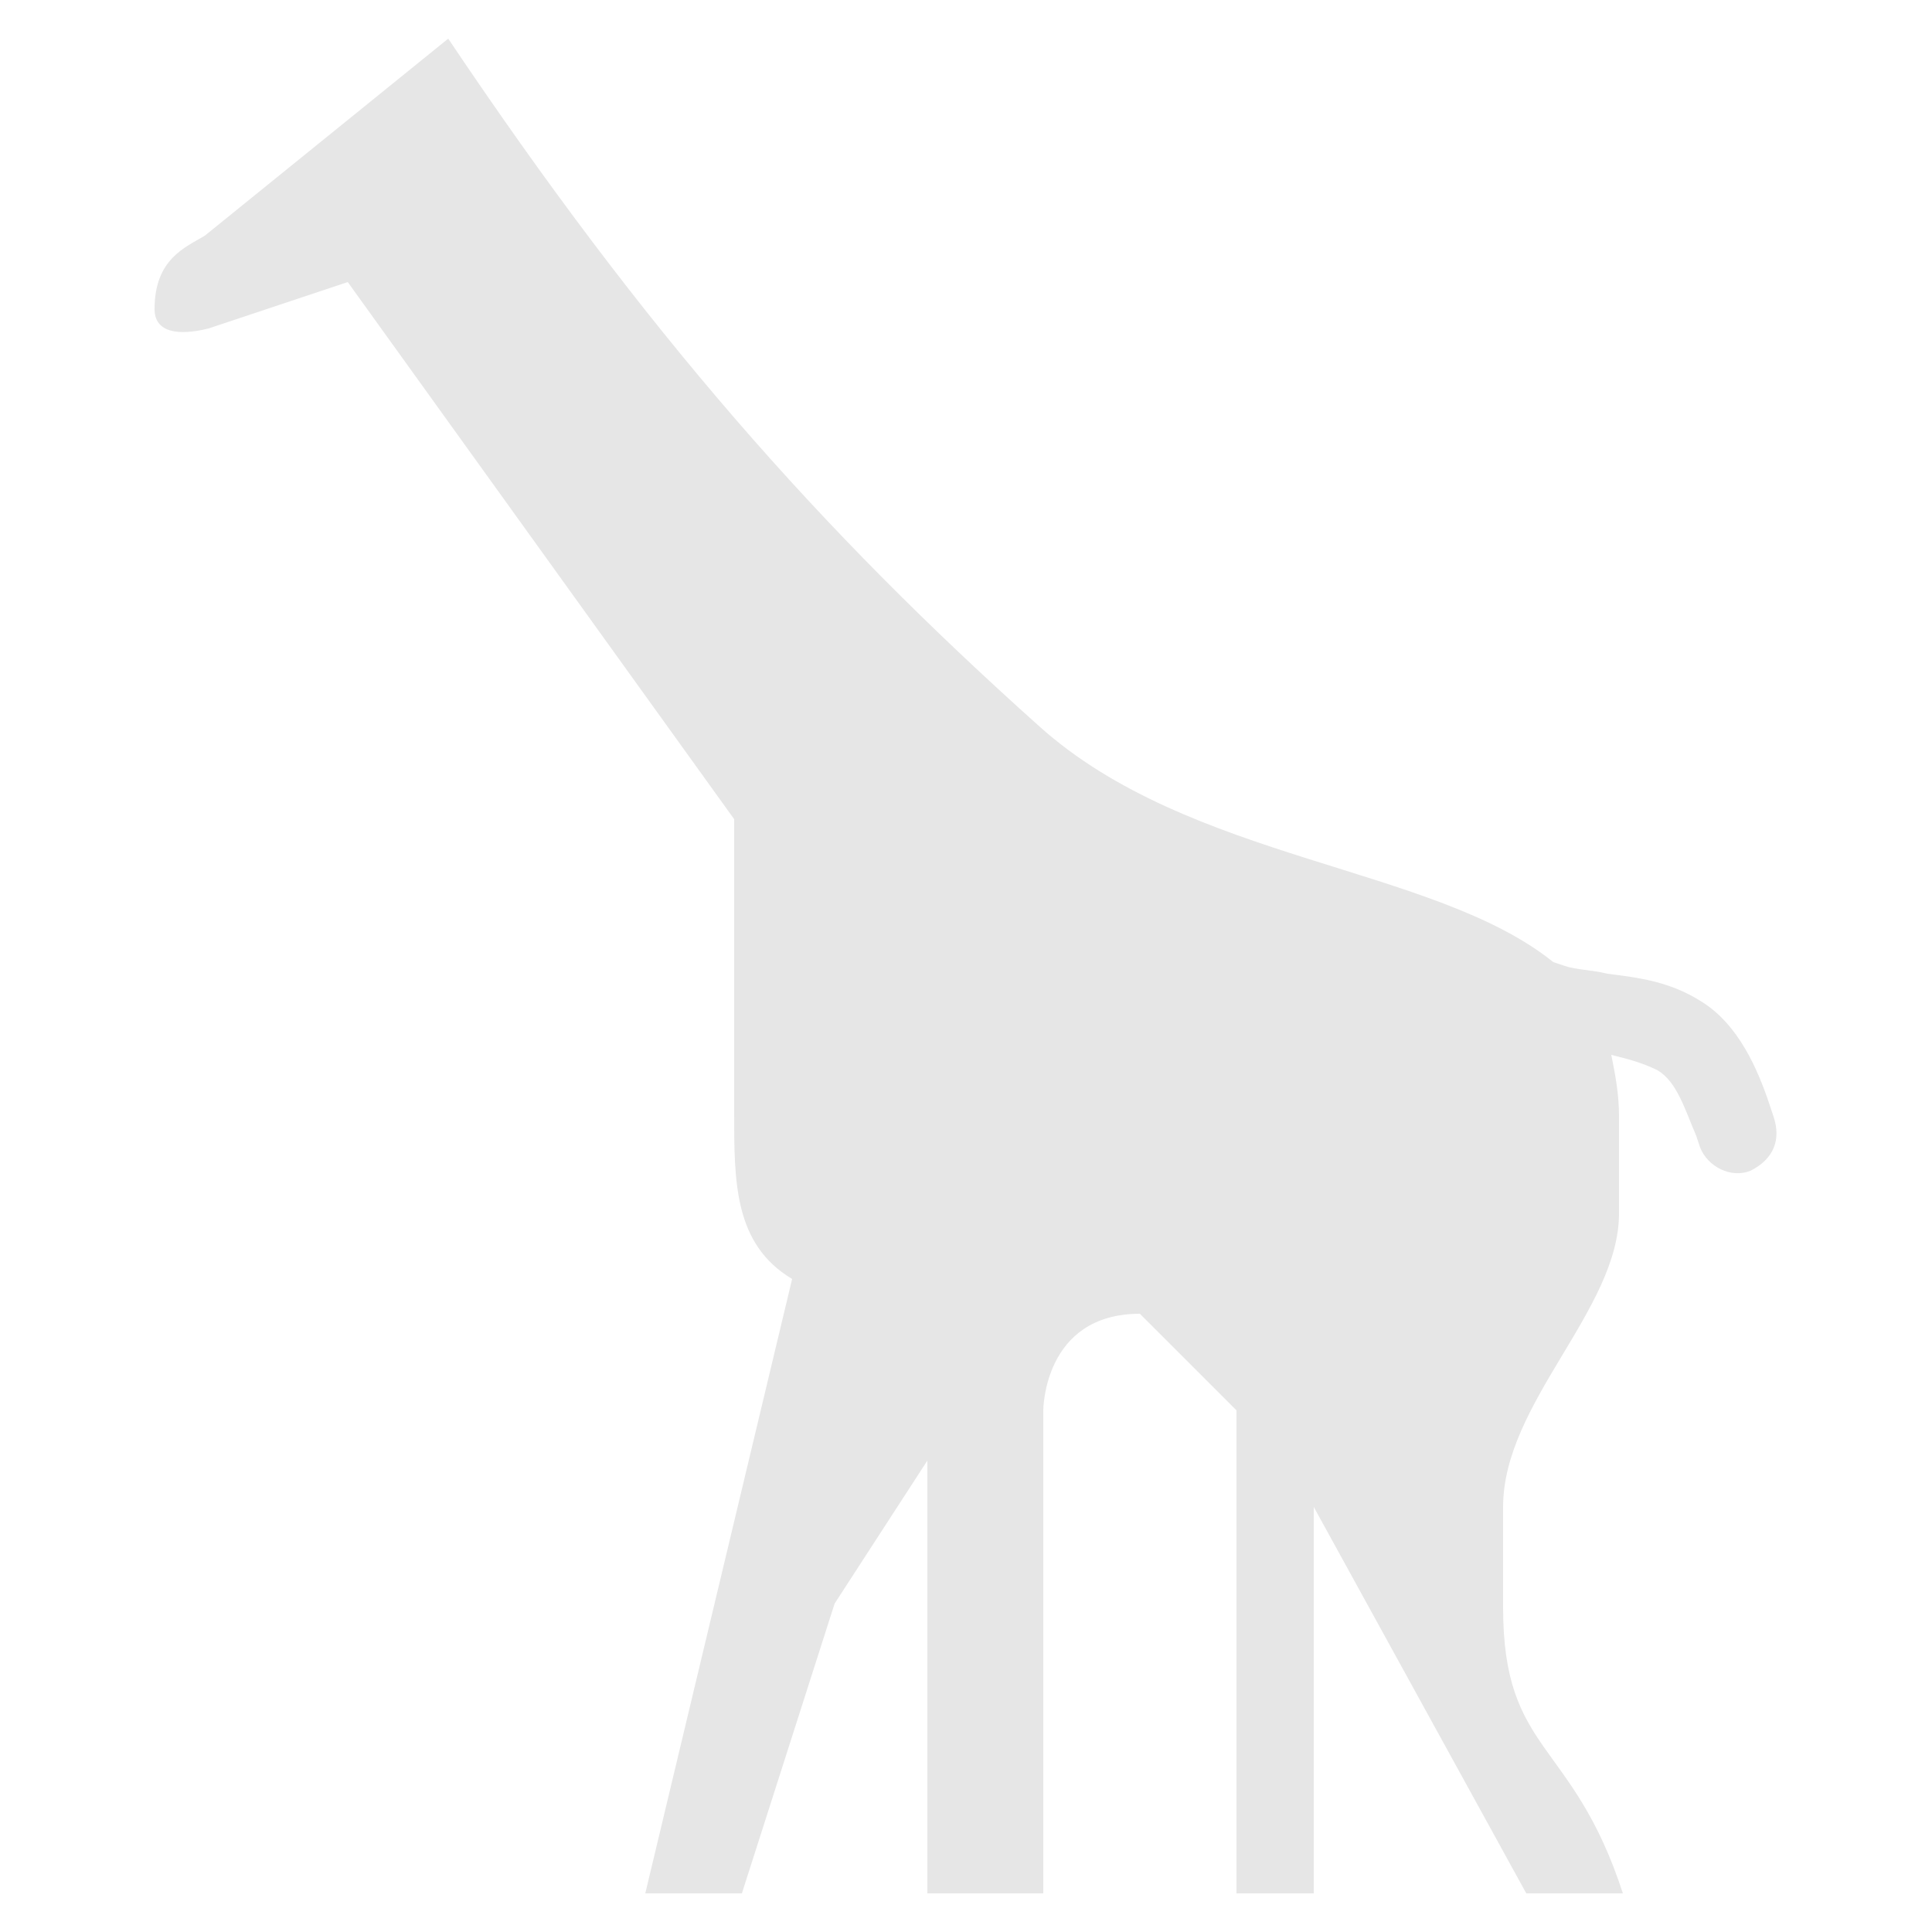 <?xml version="1.0" encoding="utf-8"?>
<!-- Generator: Adobe Illustrator 19.2.1, SVG Export Plug-In . SVG Version: 6.00 Build 0)  -->
<!DOCTYPE svg PUBLIC "-//W3C//DTD SVG 1.1//EN" "http://www.w3.org/Graphics/SVG/1.1/DTD/svg11.dtd">
<svg version="1.1" id="Layer_1" xmlns="http://www.w3.org/2000/svg" xmlns:xlink="http://www.w3.org/1999/xlink" x="0px" y="0px"
	 viewBox="0 0 50 50" style="enable-background:new 0 0 50 50;" xml:space="preserve">
<style type="text/css">
	.st0{fill:#E6E6E6;}
</style>
<path class="st0" d="M45.9,28.9l-0.1-0.3c-0.3-0.9-0.8-2.1-1.8-2.7c-0.8-0.5-1.6-0.6-2.4-0.7c-0.4-0.1-0.8-0.1-1.1-0.2l-0.3-0.1l0,0
	c-3.1-2.5-9.4-2.6-13.3-6.1C21.2,13.7,16.7,8.6,11.6,1L5.3,6.1C4.8,6.4,4,6.7,4,8c0,0.6,0.6,0.7,1.4,0.5L9,7.3l10,13.9v7.6
	c0,1.8,0,3.4,1.5,4.3L16.7,49h2.5l2.4-7.5l2.4-3.7V49h3V36.5c0,0,0-2.5,2.5-2.5l2.5,2.5V49h2V39l5.5,10h2.5c-1.3-4-3.1-3.6-3.1-7.4
	V39c0-2.7,3-5.1,3-7.6v-2.5c0-0.6-0.1-1.1-0.2-1.6c0.4,0.1,0.8,0.2,1.2,0.4c0.5,0.3,0.7,1,1,1.7l0.1,0.3c0.2,0.5,0.8,0.8,1.3,0.6
	l0,0C45.9,30,46.1,29.5,45.9,28.9z"/>
</svg>

